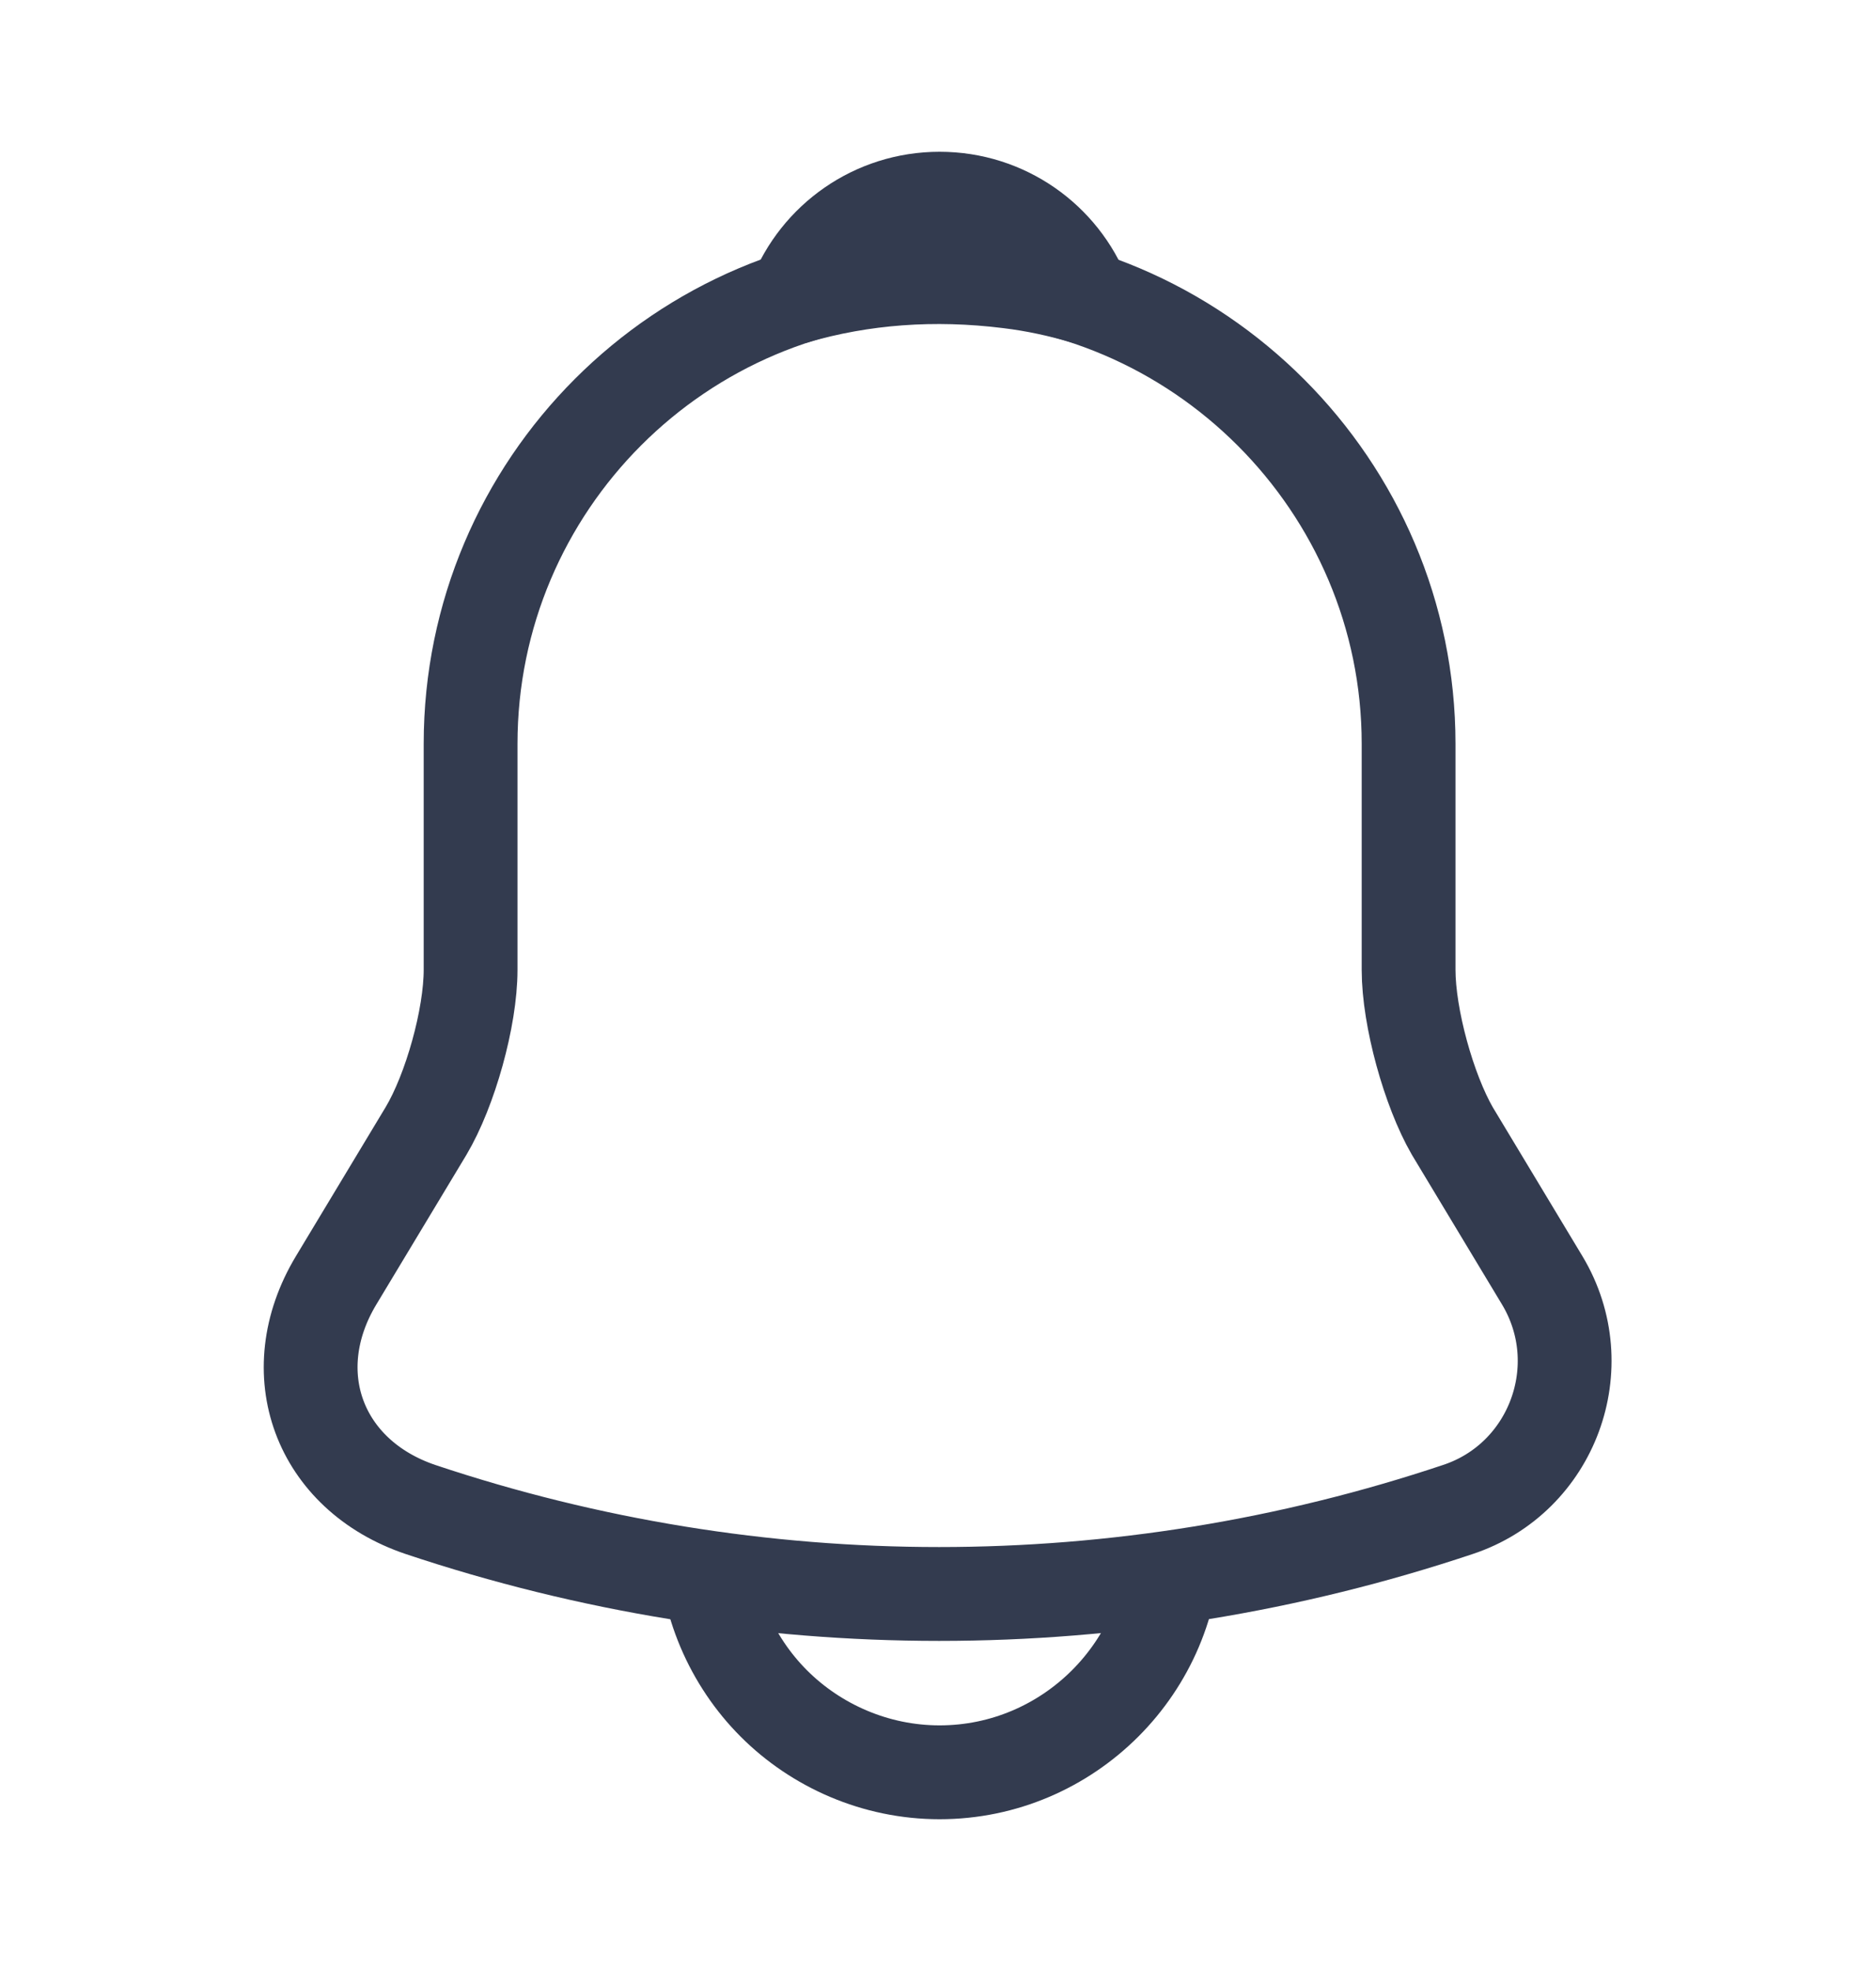 <svg width="20" height="21" viewBox="0 0 20 21" fill="none" xmlns="http://www.w3.org/2000/svg">
<g id="vuesax/linear/notification">
<g id="vuesax/linear/notification_2">
<g id="notification">
<path id="Vector" d="M10.017 2.925C7.258 2.925 5.017 5.167 5.017 7.925V10.333C5.017 10.842 4.8 11.617 4.542 12.05L3.583 13.642C2.992 14.625 3.4 15.717 4.483 16.083C8.075 17.283 11.95 17.283 15.542 16.083C16.55 15.75 16.992 14.558 16.442 13.642L15.483 12.05C15.233 11.617 15.017 10.842 15.017 10.333V7.925C15.017 5.175 12.767 2.925 10.017 2.925Z" stroke="#333B4F" stroke-miterlimit="10" stroke-linecap="round"/>
<path id="Vector_2" d="M11.558 3.167C11.3 3.092 11.033 3.033 10.758 3C9.958 2.9 9.192 2.958 8.475 3.167C8.717 2.55 9.317 2.117 10.017 2.117C10.717 2.117 11.317 2.55 11.558 3.167Z" stroke="#333B4F" stroke-miterlimit="10" stroke-linecap="round" stroke-linejoin="round"/>
<path id="Vector_3" d="M12.517 16.383C12.517 17.758 11.392 18.883 10.017 18.883C9.333 18.883 8.7 18.6 8.25 18.15C7.8 17.7 7.517 17.067 7.517 16.383" stroke="#333B4F" stroke-miterlimit="10"/>
</g>
</g>
</g>
</svg>
